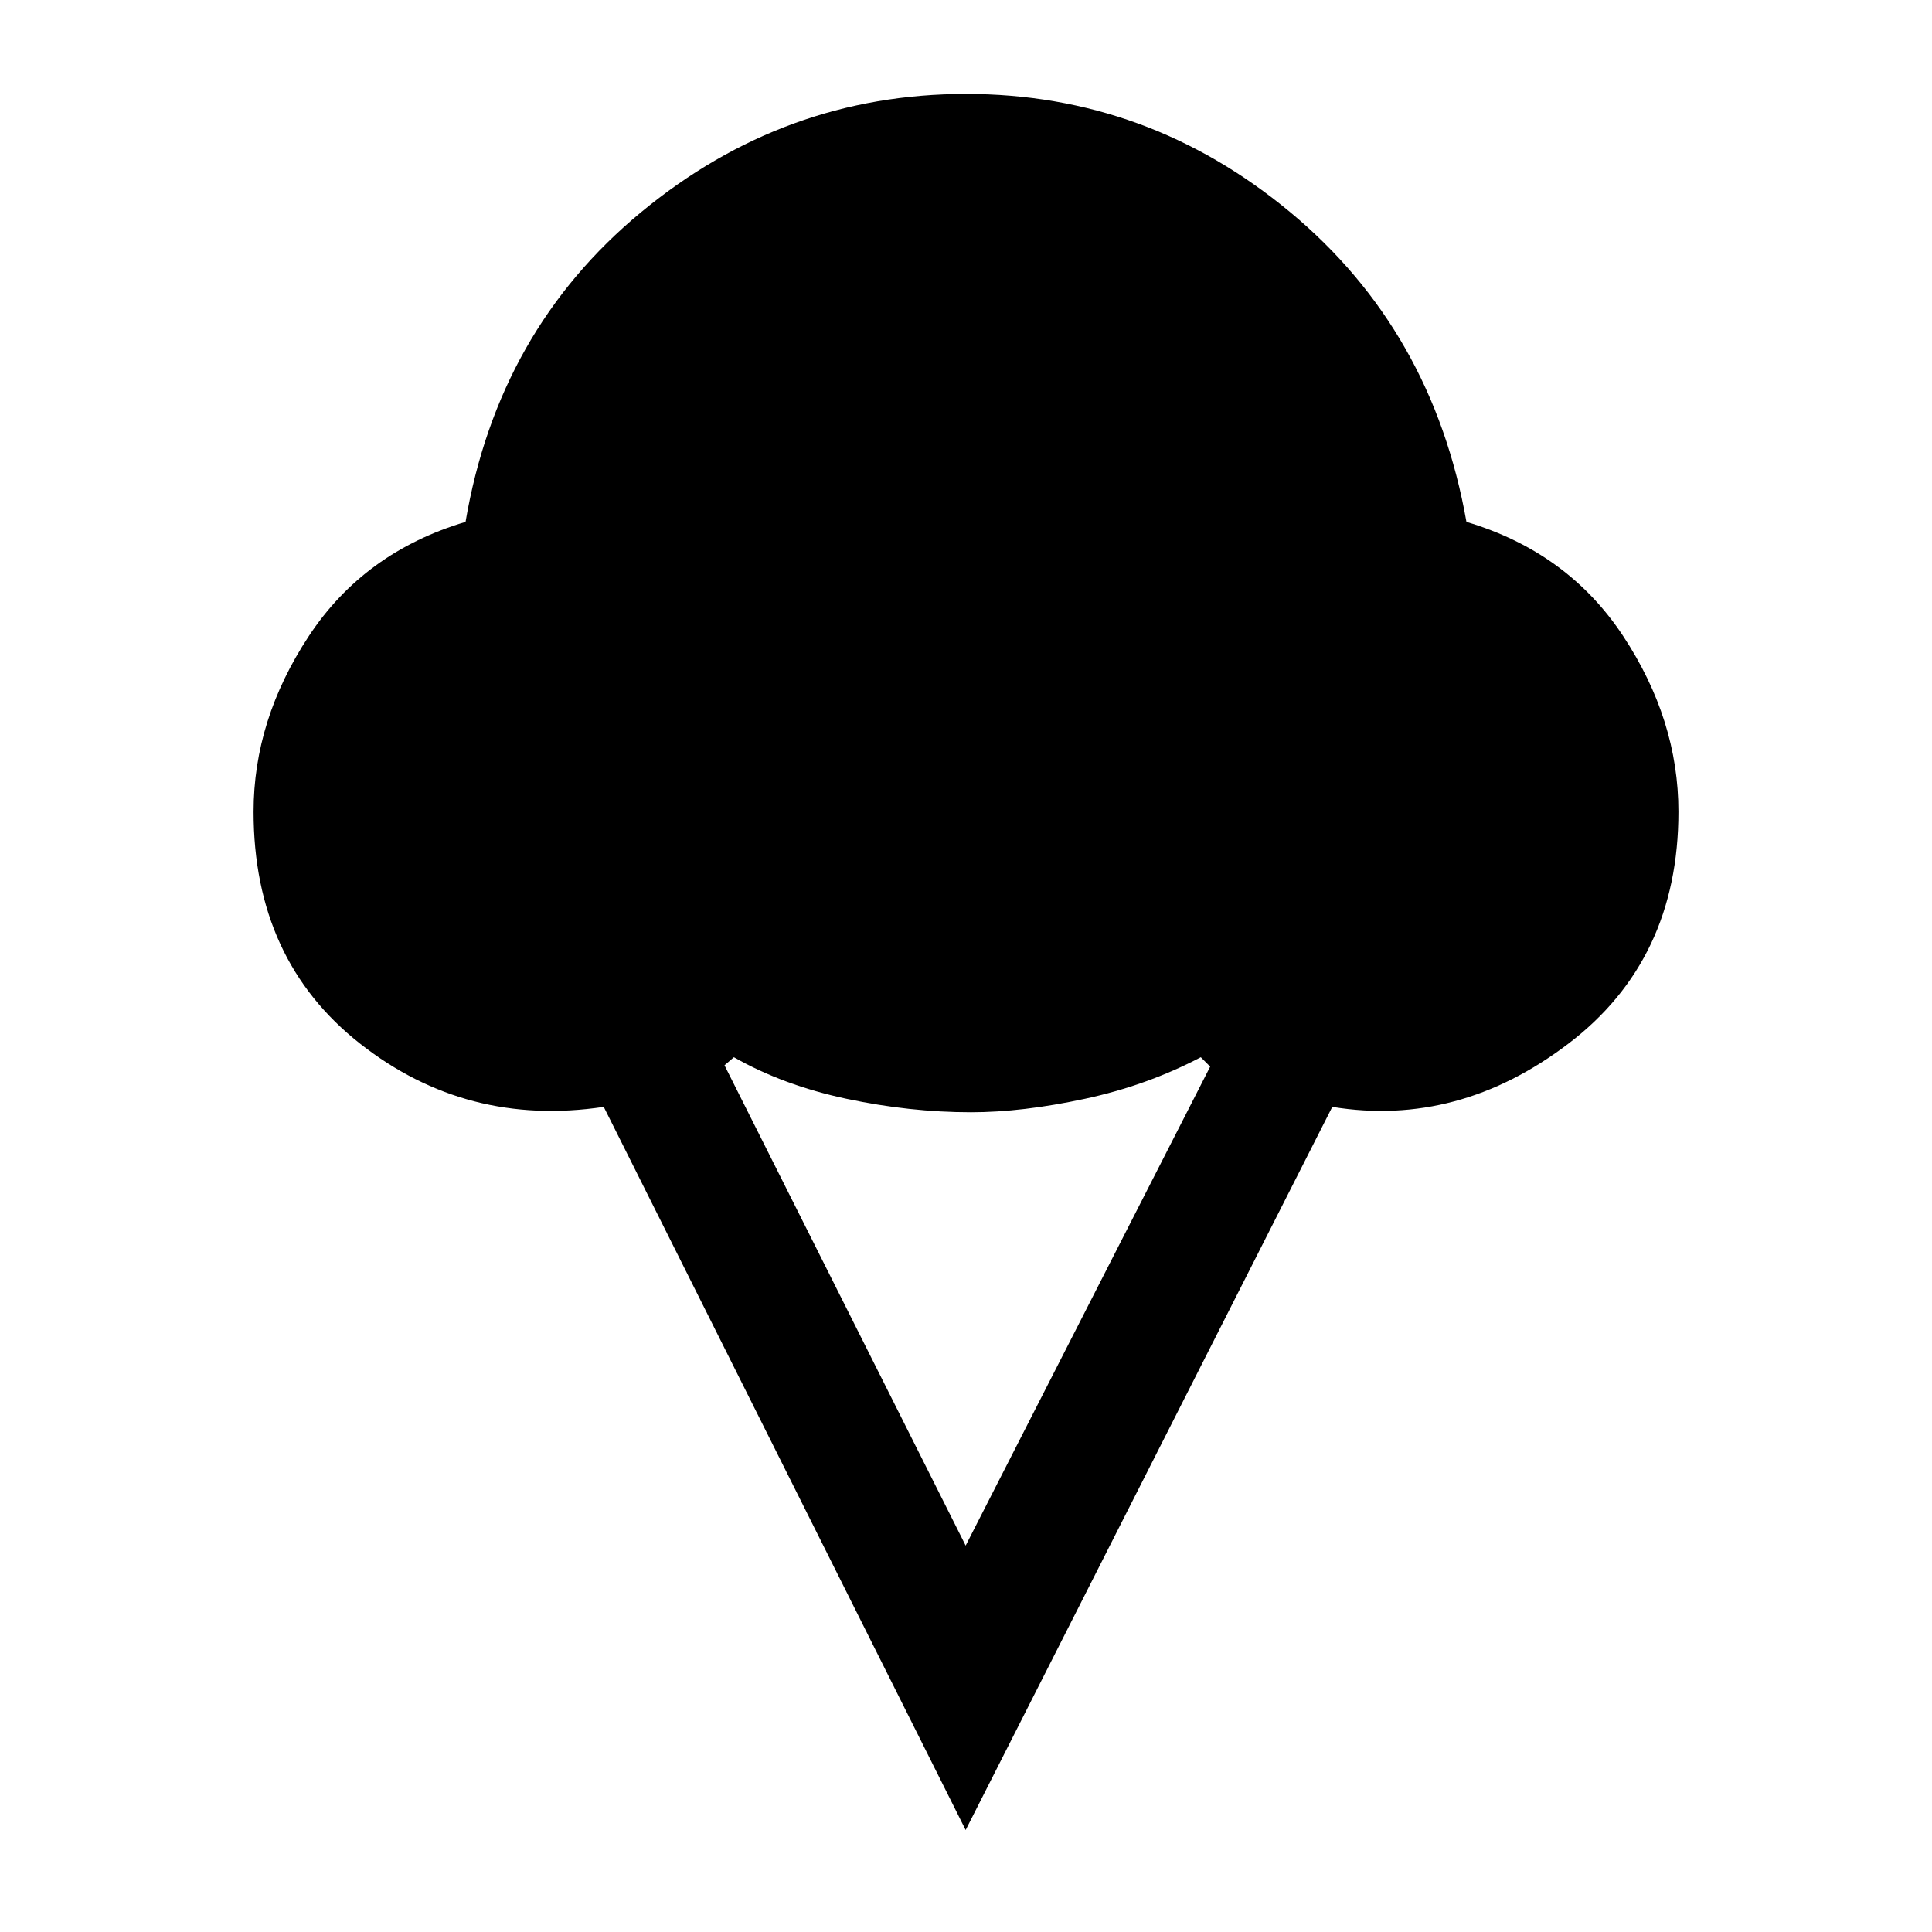 <svg xmlns="http://www.w3.org/2000/svg" height="40" viewBox="0 -960 960 960" width="40"><path d="M479.83-50.67 300-410q-68.17 10.17-121.08-31.42Q126-483 126-556.67q0-45.66 27.5-87.33t77.83-56.67q16.17-95.16 87.25-153.91 71.09-58.75 161.42-58.75 90.33 0 161.08 58.75 70.75 58.75 87.59 153.91 50.33 15 77.83 56.67t27.5 87.33q0 73.67-54.67 115.25Q724.67-399.83 662-410L479.83-50.67Zm0-141.33 121.5-238-4.66-4.67Q570-420.67 539-414q-31 6.67-56.5 6.67-30.33 0-61.75-6.67t-56.08-20.67l-4.67 4L479.83-192Z"/></svg>